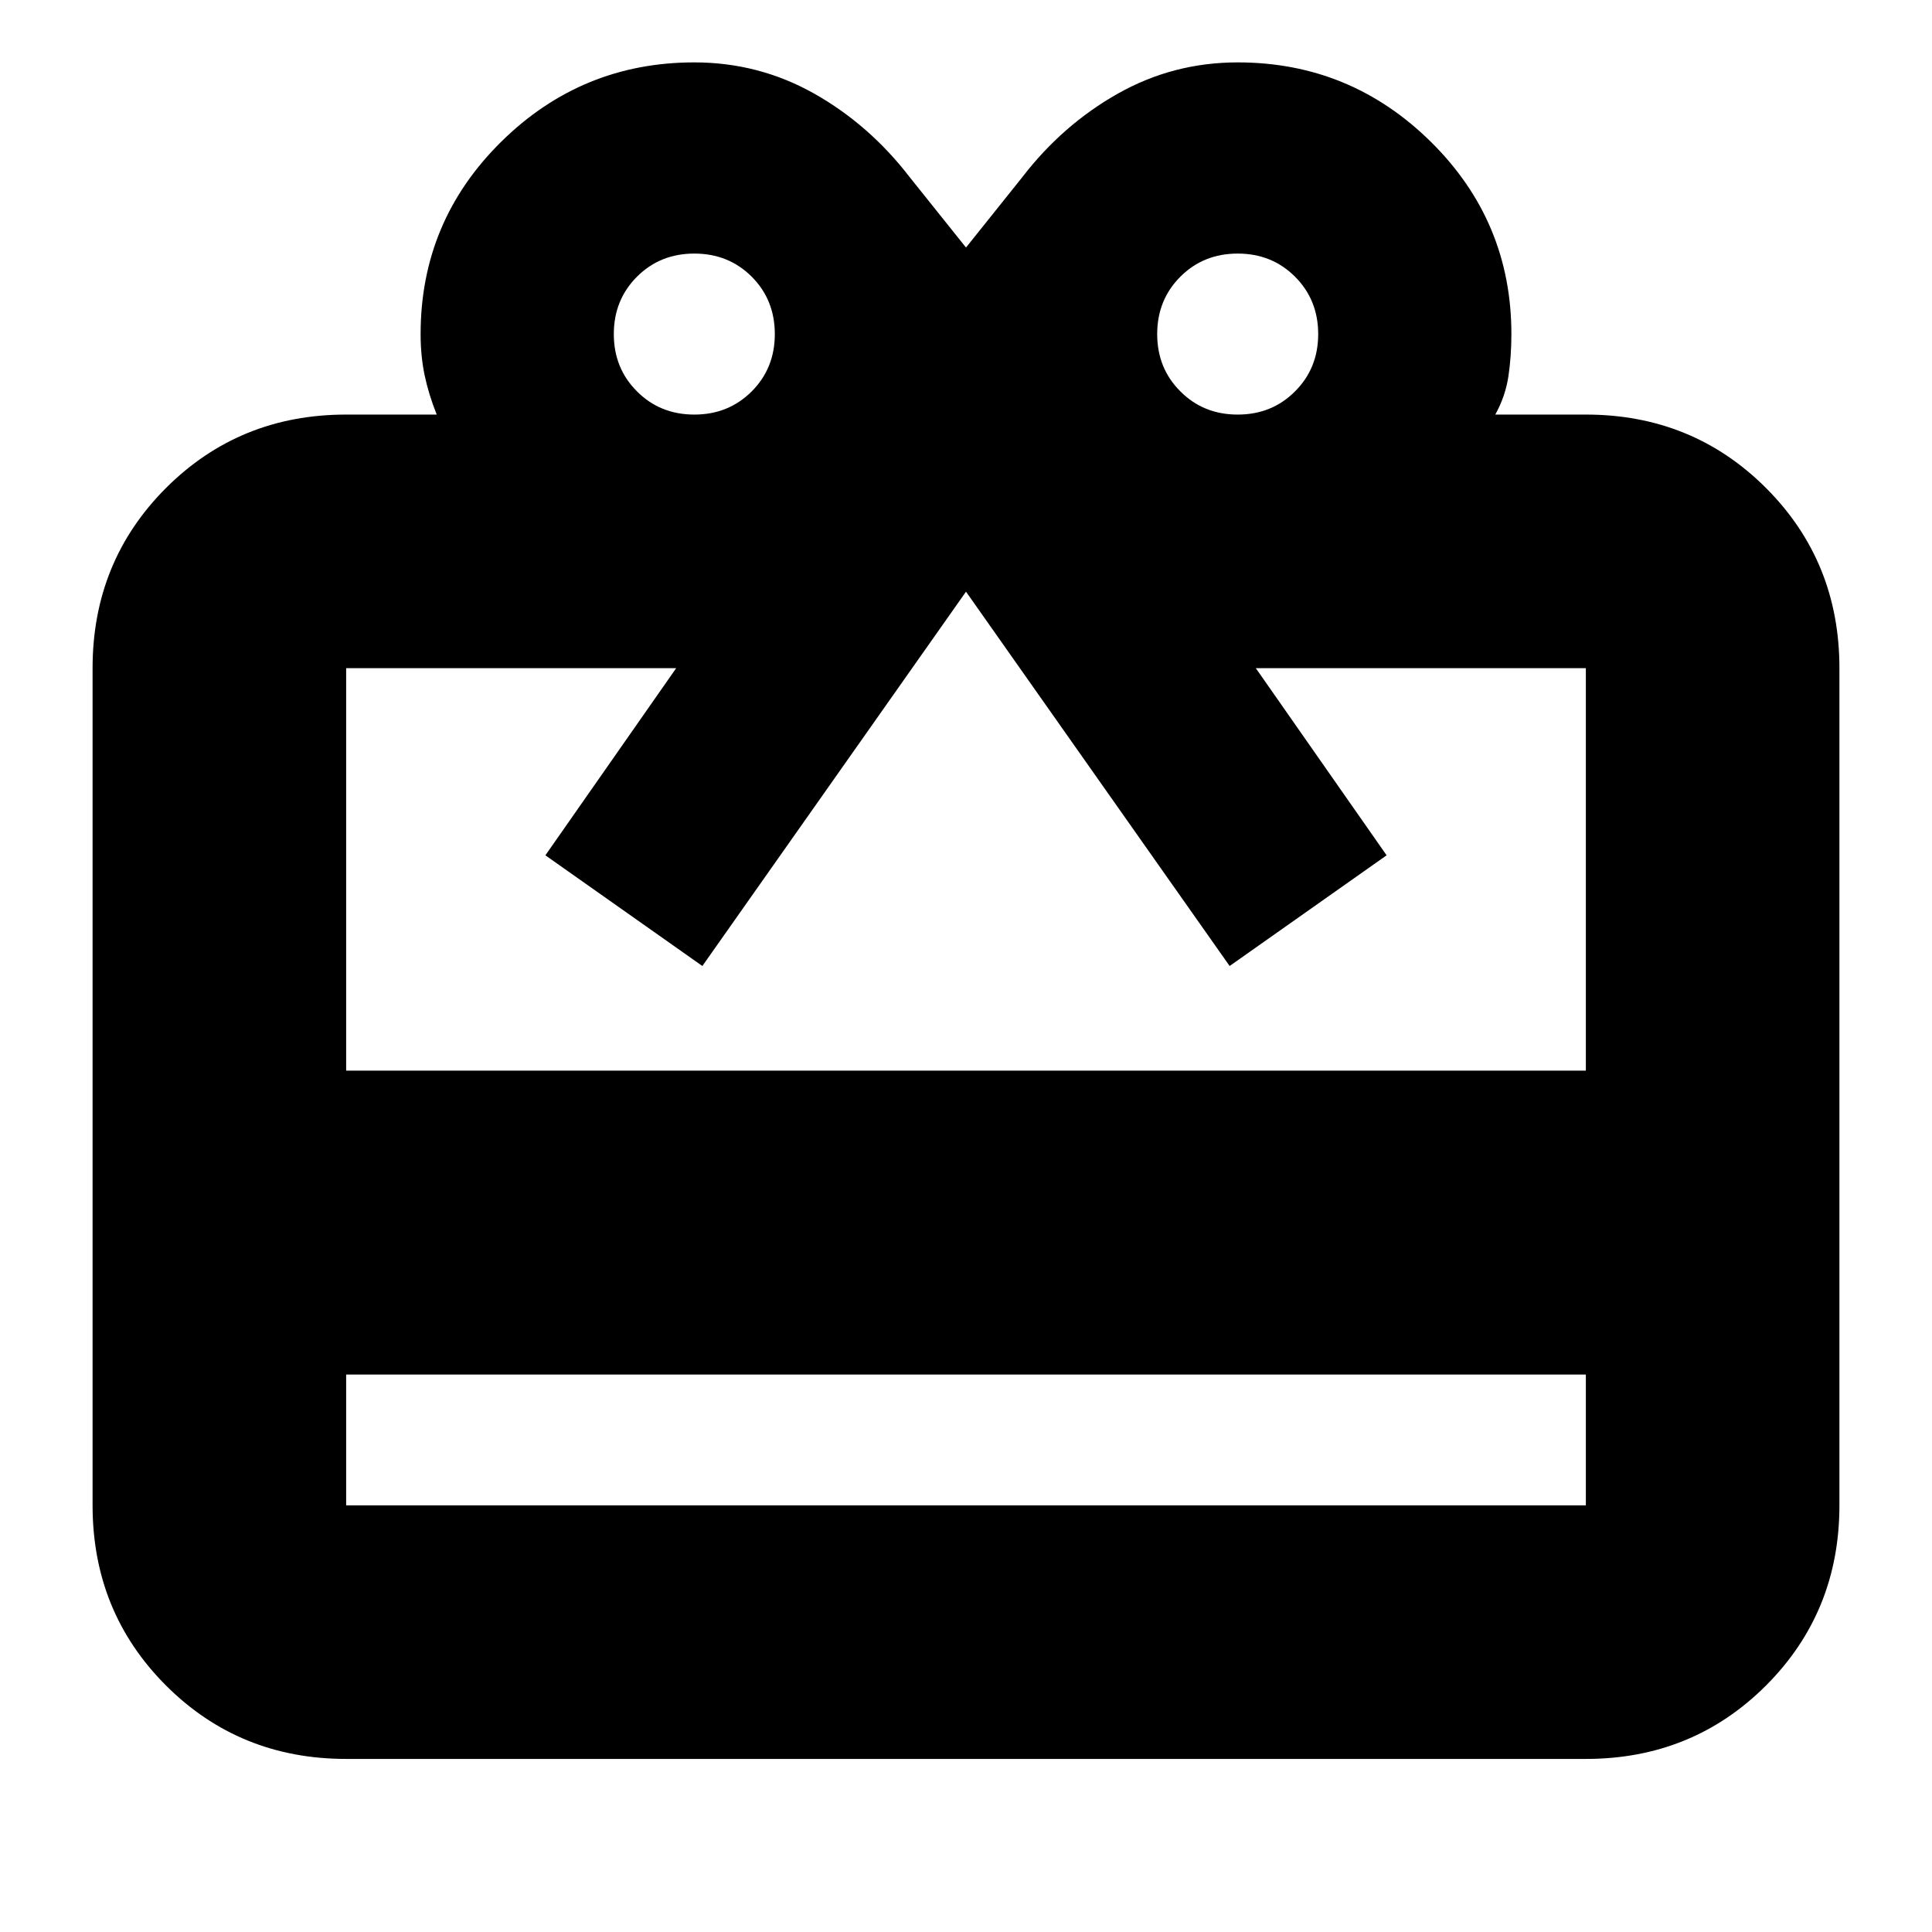 <svg xmlns="http://www.w3.org/2000/svg" height="24" width="24"><path d="M4.3 17.075V18.7Q4.3 18.7 4.3 18.7Q4.3 18.7 4.3 18.7H19.7Q19.7 18.7 19.7 18.7Q19.7 18.7 19.7 18.7V17.075ZM4.3 5.15H5.425Q5.325 4.9 5.275 4.662Q5.225 4.425 5.225 4.15Q5.225 2.75 6.225 1.762Q7.225 0.775 8.625 0.775Q9.425 0.775 10.113 1.162Q10.8 1.55 11.3 2.2L12 3.075L12.7 2.2Q13.2 1.55 13.888 1.162Q14.575 0.775 15.375 0.775Q16.775 0.775 17.775 1.762Q18.775 2.75 18.775 4.15Q18.775 4.425 18.738 4.675Q18.7 4.925 18.575 5.15H19.7Q21.025 5.15 21.938 6.062Q22.85 6.975 22.85 8.3V18.7Q22.85 20.025 21.938 20.938Q21.025 21.85 19.7 21.85H4.3Q2.975 21.85 2.062 20.938Q1.15 20.025 1.15 18.7V8.3Q1.15 6.975 2.062 6.062Q2.975 5.15 4.3 5.15ZM4.3 13.3H19.7V8.3Q19.7 8.3 19.7 8.3Q19.7 8.3 19.7 8.3H15.6L17.225 10.625L15.275 12L12 7.35L8.725 12L6.775 10.625L8.4 8.3H4.3Q4.3 8.3 4.3 8.3Q4.3 8.3 4.3 8.3ZM8.625 5.15Q9.05 5.15 9.338 4.862Q9.625 4.575 9.625 4.15Q9.625 3.725 9.338 3.437Q9.05 3.15 8.625 3.15Q8.2 3.15 7.913 3.437Q7.625 3.725 7.625 4.15Q7.625 4.575 7.913 4.862Q8.2 5.15 8.625 5.15ZM15.375 5.15Q15.8 5.15 16.087 4.862Q16.375 4.575 16.375 4.15Q16.375 3.725 16.087 3.437Q15.8 3.15 15.375 3.15Q14.95 3.15 14.663 3.437Q14.375 3.725 14.375 4.15Q14.375 4.575 14.663 4.862Q14.95 5.15 15.375 5.15Z"/></svg>